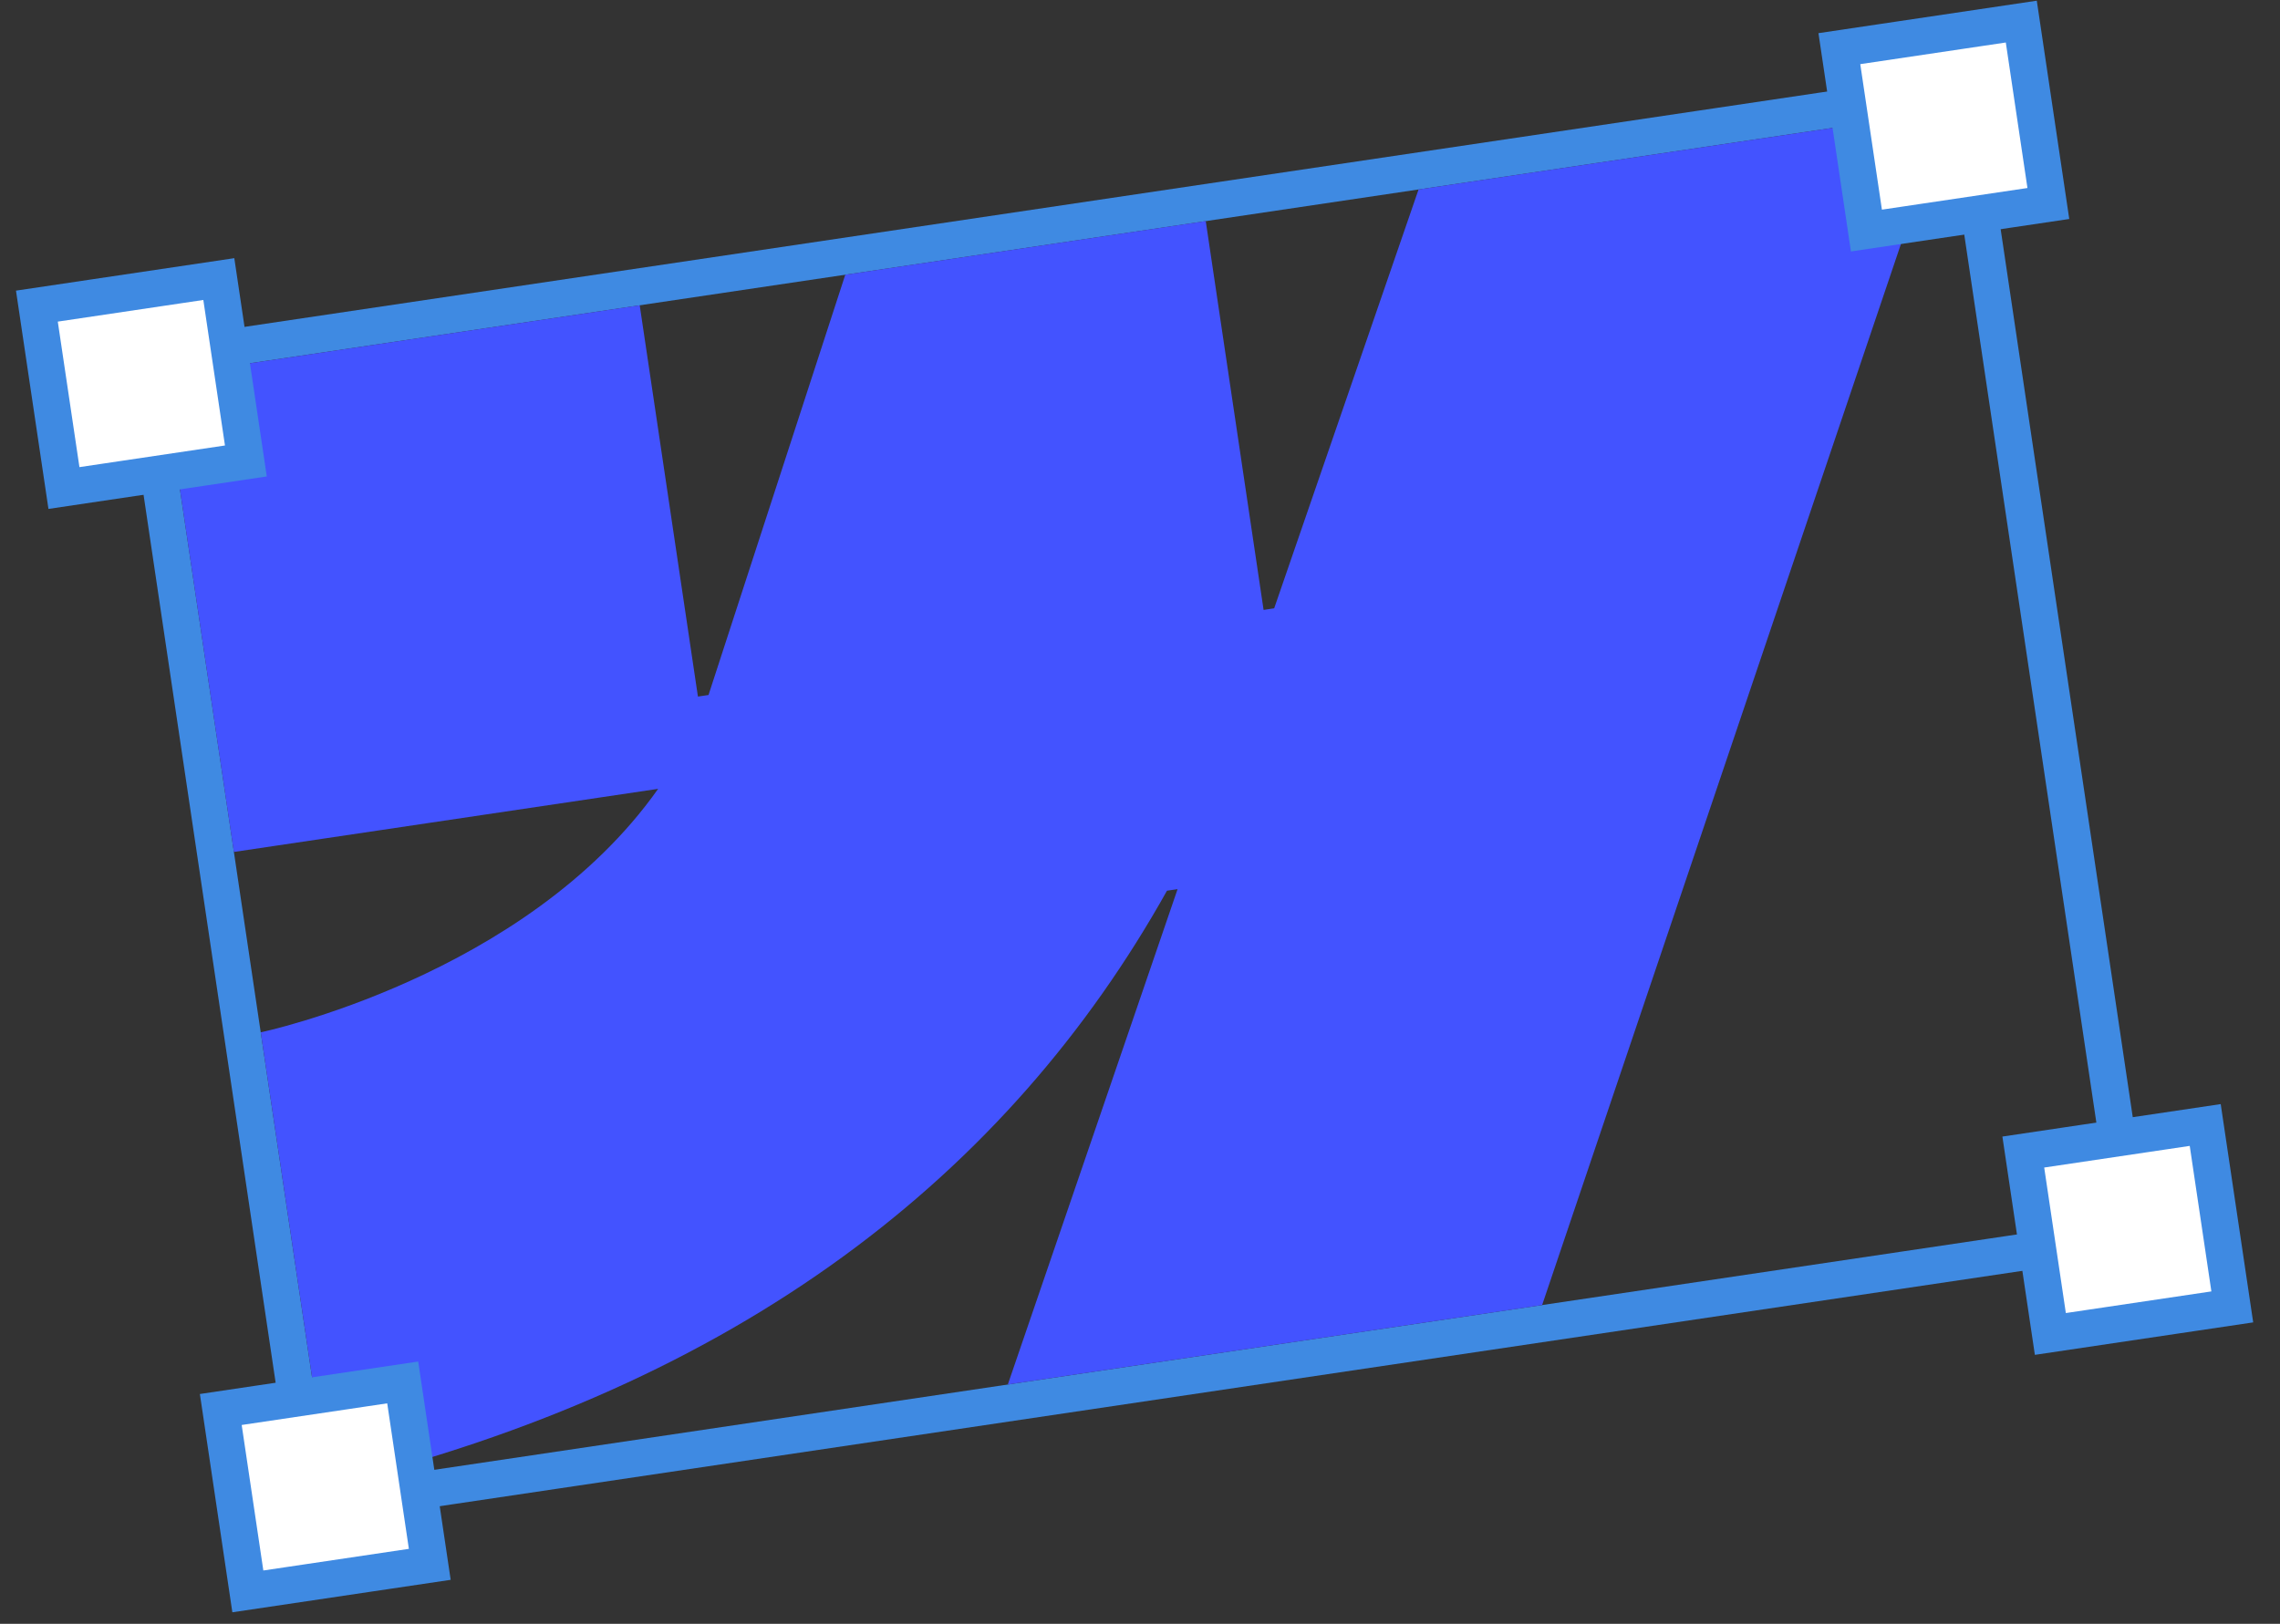 <svg width="73" height="52" viewBox="0 0 73 52" fill="none" xmlns="http://www.w3.org/2000/svg">
<rect x="0" y="0" width="73" height="52" fill="#333333" stroke="none"/>
<rect x="4.553" y="11.55" width="58.886" height="37.096" transform="rotate(-8.46 4.553 11.55)" stroke="#3F8AE2" stroke-width="1.178"/>
<path d="M62.303 3.556L49.375 41.792L32.268 44.336L37.703 28.473L37.364 28.523C32.28 37.612 23.694 44.365 10.507 47.573L8.348 33.058C8.348 33.058 16.825 31.278 21.072 25.261L7.488 27.282L5.222 12.046L20.482 9.776L22.346 22.306L22.685 22.256L27.064 8.797L38.605 7.08L40.457 19.531L40.796 19.48L45.419 6.067L62.303 3.556Z" fill="#4353FF"/>
<rect x="1.181" y="9.803" width="5.889" height="5.889" transform="rotate(-8.46 1.181 9.803)" fill="white" stroke="#3F8AE2" stroke-width="1.178"/>
<rect x="58.892" y="1.558" width="5.889" height="5.889" transform="rotate(-8.46 58.892 1.558)" fill="white" stroke="#3F8AE2" stroke-width="1.178"/>
<rect x="7.069" y="45.136" width="5.889" height="5.889" transform="rotate(-8.46 7.069 45.136)" fill="white" stroke="#3F8AE2" stroke-width="1.178"/>
<rect x="64.781" y="36.892" width="5.889" height="5.889" transform="rotate(-8.46 64.781 36.892)" fill="white" stroke="#3F8AE2" stroke-width="1.178"/>
</svg>
